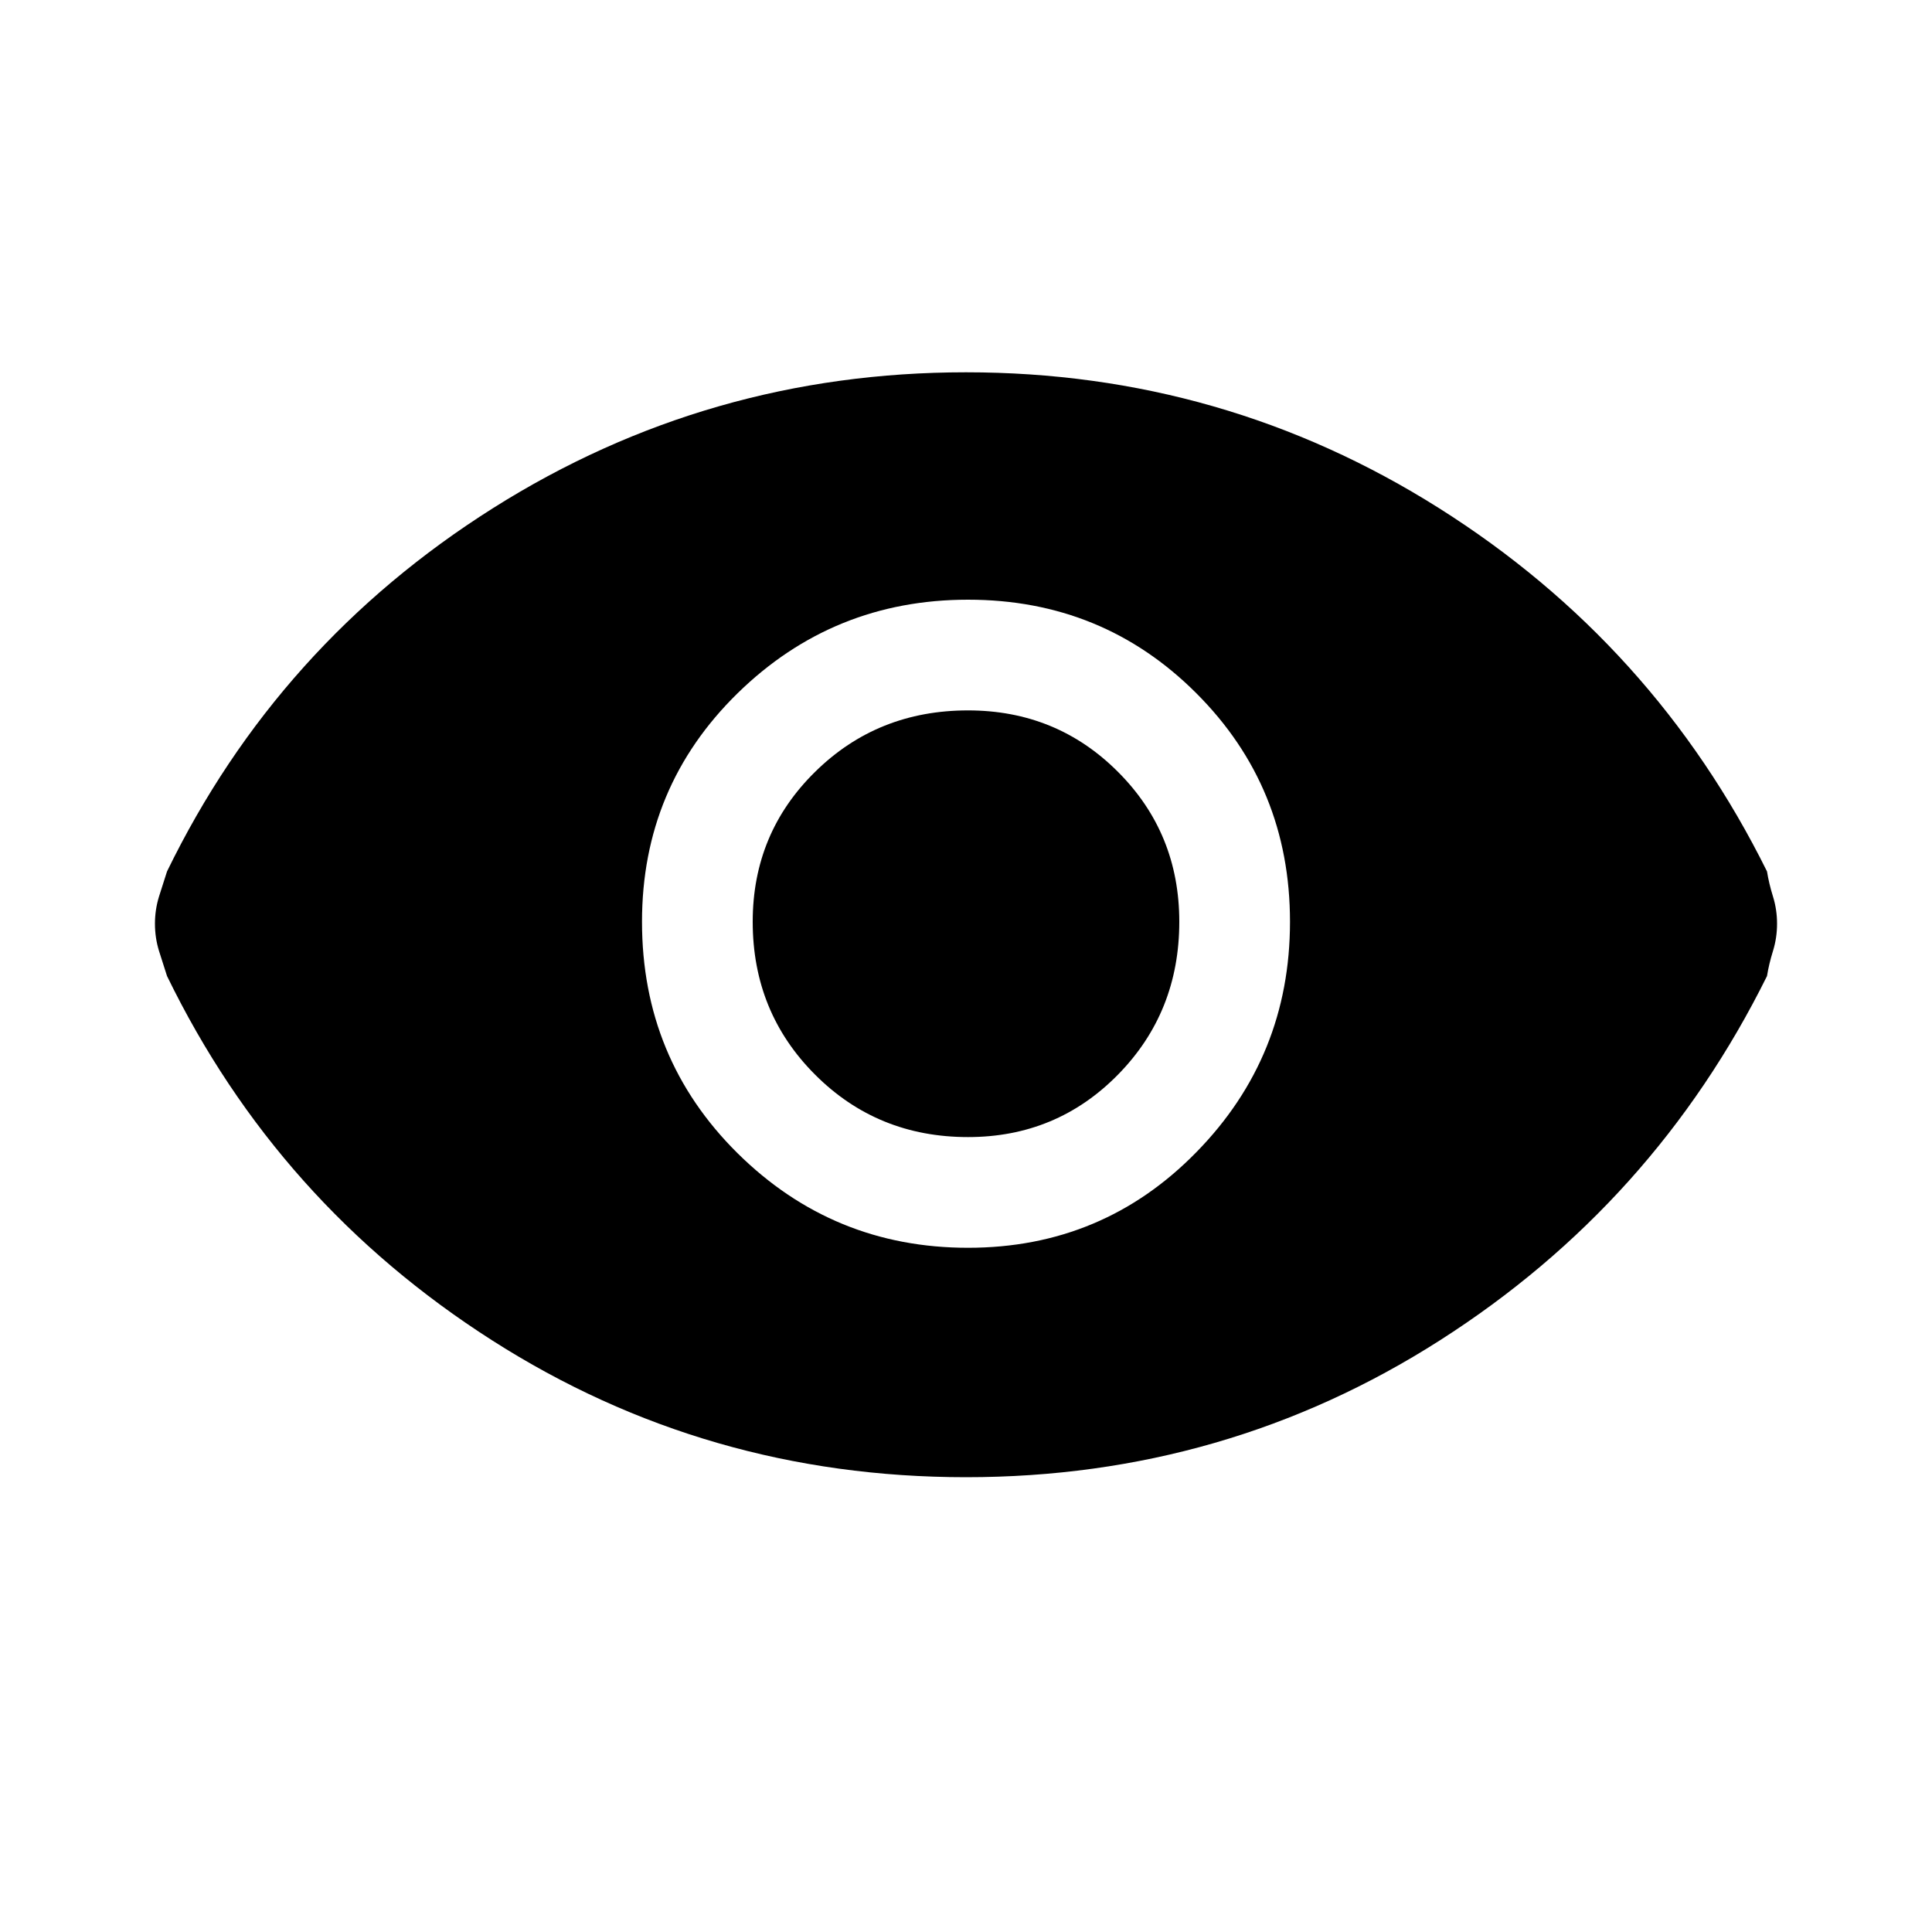 <svg xmlns="http://www.w3.org/2000/svg" height="20" width="20"><path d="M10.021 12.917q1.396 0 2.364-.99.969-.989.969-2.385t-.969-2.365q-.968-.969-2.364-.969t-2.386.969q-.989.969-.989 2.365 0 1.416.989 2.396.99.979 2.386.979Zm0-1.146q-.938 0-1.583-.646-.646-.646-.646-1.583 0-.917.646-1.552.645-.636 1.583-.636.917 0 1.552.636.635.635.635 1.552 0 .937-.635 1.583-.635.646-1.552.646ZM10 15.292q-2.688 0-4.906-1.417-2.219-1.417-3.365-3.771-.041-.125-.083-.26-.042-.136-.042-.282 0-.145.042-.281.042-.135.083-.26Q2.875 6.667 5.104 5.26 7.333 3.854 10 3.854t4.896 1.406q2.229 1.407 3.396 3.761.02.125.062.26.042.136.042.281 0 .146-.042.282-.042.135-.062.26-1.167 2.354-3.386 3.771-2.218 1.417-4.906 1.417Z"/></svg>